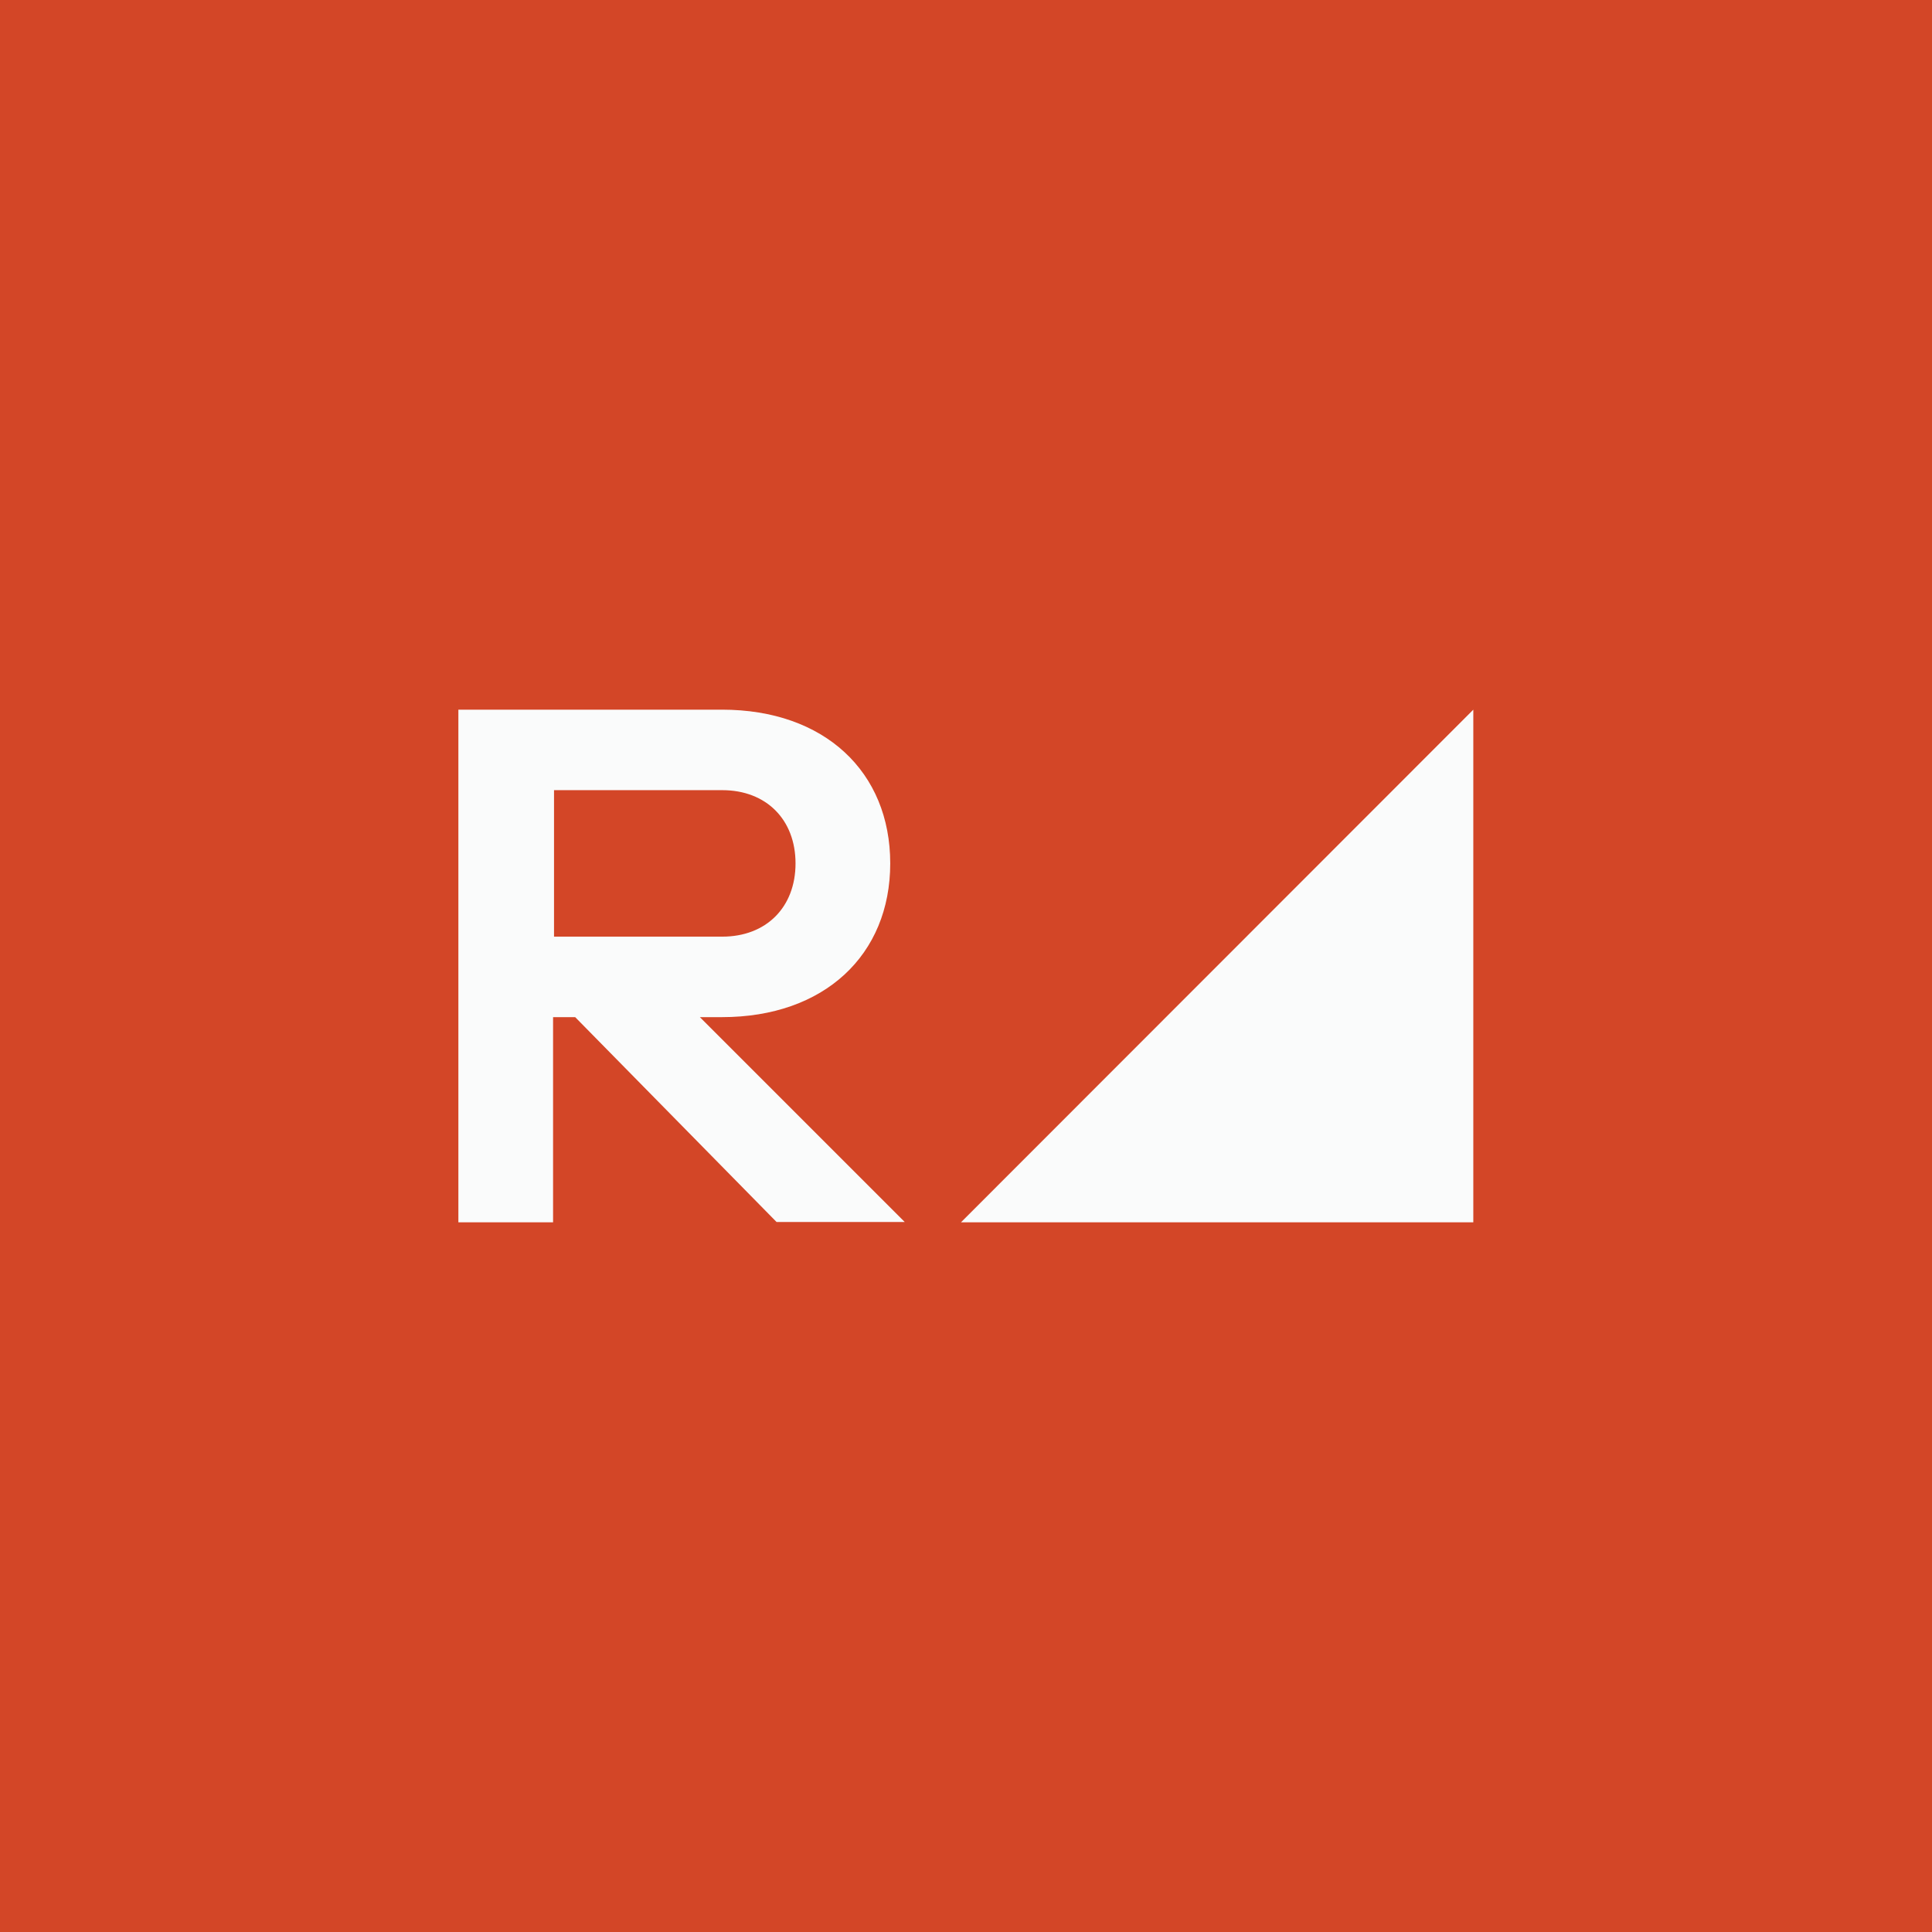 <?xml version="1.0" encoding="utf-8"?>
<!-- Generator: Adobe Illustrator 22.1.0, SVG Export Plug-In . SVG Version: 6.00 Build 0)  -->
<svg version="1.1" id="Logo" xmlns="http://www.w3.org/2000/svg" xmlns:xlink="http://www.w3.org/1999/xlink" x="0px" y="0px"
	 viewBox="0 0 612 612" style="enable-background:new 0 0 612 612;" xml:space="preserve">
<style type="text/css">
	.st0{fill:#D34627;}
	.st1{fill:#FAFBFB;}
	.st2{fill:#EA5A4F;}
</style>
<rect x="-16.3" y="-9.9" class="st0" width="628.3" height="628.3"/>
<g>
	<path class="st1" d="M175.4,387.2h-30.2V224.8h83.5c32.5,0,53.3,19.7,53.3,48.7s-20.9,48.7-53.3,48.7h-7l64.9,64.9h-40.6
		l-63.8-64.9h-7V387.2z M228.8,296.7c13.9,0,23.2-9.3,23.2-23.2c0-13.9-9.3-23.2-23.2-23.2h-53.3v46.4H228.8z"/>
	<polygon class="st1" points="466.7,224.8 466.7,387.2 304.4,387.2 	"/>
</g>
<g>
	<path class="st2" d="M-487.6,388.3h-30.2V225.9h83.5c32.5,0,53.3,19.7,53.3,48.7s-20.9,48.7-53.3,48.7h-7l64.9,64.9h-40.6
		l-63.8-64.9h-7V388.3z M-434.2,297.8c13.9,0,23.2-9.3,23.2-23.2c0-13.9-9.3-23.2-23.2-23.2h-53.3v46.4H-434.2z"/>
	<polygon class="st2" points="-196.3,225.9 -196.3,388.3 -358.6,388.3 	"/>
</g>
</svg>

